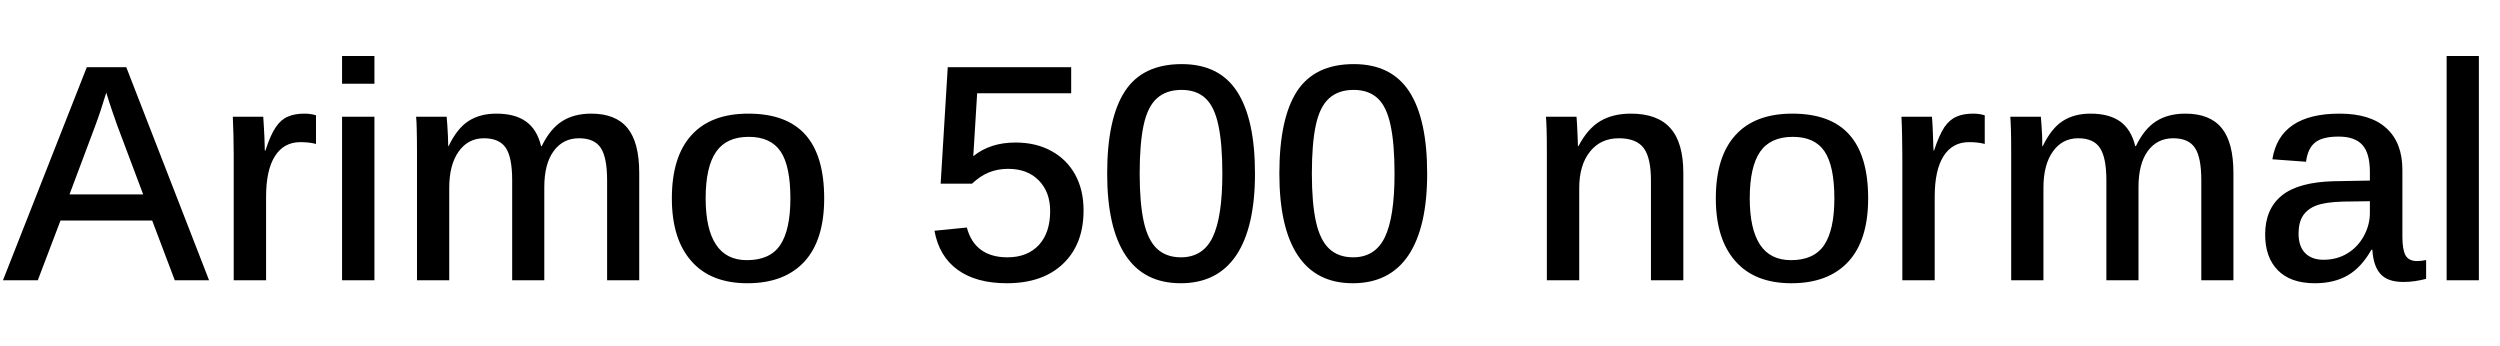 <svg xmlns="http://www.w3.org/2000/svg" xmlns:xlink="http://www.w3.org/1999/xlink" width="193.828" height="26.812"><path fill="black" d="M11.80 17.10L4.69 17.10L2.93 21.73L0.23 21.73L6.73 5.21L9.79 5.21L16.21 21.73L13.55 21.73L11.80 17.10ZM8.24 7.18L8.24 7.18Q8.06 7.78 7.81 8.54Q7.56 9.29 7.37 9.79L7.37 9.79L5.39 15.07L11.10 15.07L9.08 9.70Q8.92 9.27 8.70 8.61Q8.47 7.95 8.24 7.18ZM20.63 15.25L20.63 15.25L20.63 21.73L18.12 21.73L18.12 12.01Q18.12 11.21 18.10 10.49Q18.08 9.76 18.05 9.05L18.05 9.05L20.41 9.05Q20.44 9.45 20.46 9.86Q20.48 10.27 20.50 10.63Q20.51 10.99 20.52 11.27Q20.53 11.54 20.53 11.67L20.53 11.67L20.58 11.67Q20.96 10.48 21.38 9.86L21.38 9.86Q21.77 9.28 22.30 9.05Q22.83 8.81 23.60 8.81L23.60 8.81Q24.09 8.81 24.50 8.94L24.50 8.94L24.50 11.16Q23.98 11.02 23.29 11.02L23.29 11.02Q22.01 11.02 21.32 12.10Q20.63 13.18 20.63 15.25ZM26.52 4.34L29.03 4.34L29.03 6.49L26.52 6.49L26.52 4.34ZM26.52 9.05L29.03 9.05L29.03 21.73L26.52 21.73L26.52 9.05ZM34.83 14.57L34.83 14.57L34.83 21.73L32.33 21.73L32.33 11.80Q32.33 10.71 32.31 10.05Q32.30 9.39 32.26 9.05L32.26 9.05L34.63 9.05Q34.65 9.27 34.68 9.69Q34.71 10.11 34.73 10.56Q34.75 11.02 34.75 11.33L34.75 11.33L34.78 11.33Q35.44 9.95 36.33 9.38Q37.22 8.81 38.48 8.81L38.48 8.81Q39.93 8.81 40.78 9.42Q41.64 10.03 41.95 11.33L41.95 11.33L42 11.33Q42.66 9.98 43.58 9.40Q44.50 8.81 45.84 8.81L45.84 8.81Q47.74 8.81 48.65 9.93Q49.56 11.04 49.56 13.41L49.56 13.41L49.56 21.73L47.07 21.73L47.07 13.99Q47.07 12.21 46.58 11.47Q46.09 10.72 44.89 10.72L44.89 10.72Q43.65 10.72 42.93 11.71Q42.20 12.70 42.20 14.51L42.20 14.51L42.20 21.73L39.71 21.73L39.71 13.99Q39.71 12.21 39.22 11.47Q38.72 10.72 37.52 10.72L37.52 10.72Q36.29 10.72 35.56 11.75Q34.83 12.77 34.83 14.57ZM63.90 15.38L63.90 15.38Q63.90 18.62 62.36 20.29Q60.81 21.96 57.95 21.96L57.95 21.96Q55.10 21.96 53.60 20.24Q52.09 18.53 52.09 15.38L52.09 15.38Q52.09 12.16 53.60 10.49Q55.11 8.81 58.02 8.81L58.02 8.81Q60.98 8.81 62.44 10.44Q63.90 12.07 63.90 15.38ZM61.28 15.38L61.28 15.38Q61.28 12.87 60.52 11.74Q59.75 10.61 58.05 10.61L58.05 10.61Q56.32 10.61 55.52 11.77Q54.71 12.94 54.71 15.38L54.71 15.38Q54.71 17.75 55.51 18.96Q56.30 20.17 57.91 20.17L57.91 20.17Q59.70 20.17 60.49 19.00Q61.28 17.82 61.28 15.38ZM84.01 16.31L84.01 16.31Q84.01 18.93 82.43 20.44Q80.85 21.96 78.06 21.96L78.06 21.96Q75.69 21.96 74.25 20.92Q72.81 19.88 72.45 17.89L72.45 17.89L74.96 17.64Q75.27 18.80 76.06 19.37Q76.85 19.95 78.11 19.95L78.11 19.95Q79.65 19.95 80.54 19.00Q81.42 18.05 81.42 16.36L81.42 16.36Q81.42 14.89 80.54 13.99Q79.66 13.09 78.16 13.09L78.16 13.09Q77.37 13.09 76.69 13.36Q76.01 13.63 75.36 14.24L75.36 14.24L72.93 14.24L73.48 5.21L83.05 5.21L83.05 7.23L75.76 7.23L75.46 12.11Q76.77 11.05 78.73 11.05L78.73 11.05Q80.33 11.05 81.52 11.71Q82.71 12.36 83.36 13.54Q84.01 14.72 84.01 16.31ZM97.30 13.46L97.30 13.46Q97.30 17.61 95.85 19.79Q94.39 21.96 91.54 21.96L91.54 21.96Q88.70 21.96 87.27 19.80Q85.84 17.65 85.84 13.46L85.84 13.46Q85.84 9.18 87.22 7.07Q88.59 4.97 91.62 4.97L91.62 4.97Q94.54 4.97 95.92 7.11Q97.30 9.25 97.30 13.46ZM94.77 13.46L94.77 13.46Q94.77 11.13 94.46 9.70Q94.16 8.27 93.46 7.62Q92.77 6.97 91.61 6.97L91.61 6.97Q90.42 6.97 89.70 7.62Q88.98 8.26 88.67 9.69Q88.36 11.12 88.36 13.46L88.36 13.46Q88.36 15.76 88.68 17.20Q89.00 18.63 89.71 19.29Q90.42 19.95 91.56 19.95L91.56 19.95Q93.27 19.95 94.02 18.39Q94.77 16.83 94.77 13.46ZM110.65 13.46L110.65 13.46Q110.65 17.61 109.20 19.79Q107.74 21.96 104.88 21.96L104.88 21.96Q102.05 21.96 100.62 19.80Q99.19 17.65 99.19 13.46L99.19 13.46Q99.19 9.18 100.56 7.07Q101.94 4.97 104.96 4.97L104.96 4.97Q107.88 4.97 109.27 7.11Q110.65 9.25 110.65 13.46ZM108.12 13.46L108.12 13.46Q108.12 11.13 107.81 9.70Q107.51 8.27 106.81 7.62Q106.11 6.97 104.95 6.97L104.95 6.97Q103.77 6.97 103.05 7.62Q102.33 8.26 102.02 9.69Q101.71 11.12 101.71 13.46L101.71 13.46Q101.71 15.76 102.03 17.20Q102.35 18.63 103.06 19.29Q103.77 19.95 104.91 19.95L104.91 19.95Q106.62 19.95 107.37 18.39Q108.12 16.83 108.12 13.46ZM122.44 14.57L122.44 14.57L122.44 21.73L119.93 21.73L119.93 11.80Q119.93 10.71 119.91 10.05Q119.89 9.39 119.86 9.05L119.86 9.05L122.23 9.05Q122.25 9.25 122.27 9.64Q122.30 10.04 122.31 10.50Q122.33 10.96 122.34 11.33L122.34 11.33L122.38 11.33Q123.09 9.97 124.07 9.39Q125.04 8.81 126.45 8.81L126.45 8.81Q128.51 8.81 129.51 9.94Q130.51 11.06 130.51 13.41L130.51 13.41L130.51 21.73L128.00 21.73L128.00 13.99Q128.00 12.22 127.43 11.47Q126.86 10.72 125.51 10.72L125.51 10.72Q124.10 10.72 123.27 11.76Q122.44 12.80 122.44 14.57ZM144.84 15.38L144.84 15.38Q144.84 18.62 143.30 20.29Q141.75 21.96 138.89 21.96L138.89 21.96Q136.04 21.96 134.54 20.24Q133.03 18.53 133.03 15.38L133.03 15.38Q133.03 12.16 134.54 10.49Q136.05 8.81 138.96 8.81L138.96 8.81Q141.93 8.81 143.38 10.44Q144.84 12.07 144.84 15.38ZM142.22 15.38L142.22 15.38Q142.22 12.87 141.46 11.74Q140.70 10.61 139.00 10.61L139.00 10.61Q137.26 10.61 136.46 11.77Q135.66 12.94 135.66 15.38L135.66 15.38Q135.66 17.75 136.45 18.96Q137.24 20.17 138.86 20.17L138.86 20.17Q140.64 20.17 141.43 19.00Q142.22 17.82 142.22 15.38ZM150 15.25L150 15.25L150 21.73L147.49 21.73L147.49 12.01Q147.49 11.21 147.47 10.49Q147.46 9.76 147.42 9.05L147.42 9.05L149.79 9.05Q149.81 9.45 149.84 9.86Q149.86 10.27 149.87 10.63Q149.88 10.99 149.89 11.27Q149.91 11.54 149.91 11.67L149.91 11.67L149.95 11.67Q150.34 10.48 150.75 9.86L150.75 9.86Q151.15 9.28 151.68 9.05Q152.20 8.81 152.98 8.81L152.98 8.81Q153.47 8.81 153.88 8.94L153.88 8.94L153.88 11.16Q153.35 11.02 152.66 11.02L152.66 11.02Q151.38 11.02 150.69 12.10Q150 13.18 150 15.25ZM158.43 14.57L158.43 14.57L158.43 21.73L155.93 21.73L155.93 11.80Q155.93 10.71 155.91 10.05Q155.89 9.39 155.86 9.05L155.86 9.05L158.23 9.05Q158.25 9.27 158.28 9.69Q158.31 10.11 158.33 10.56Q158.34 11.02 158.34 11.33L158.34 11.33L158.38 11.33Q159.04 9.95 159.93 9.38Q160.82 8.81 162.08 8.81L162.08 8.81Q163.52 8.81 164.38 9.42Q165.23 10.03 165.55 11.33L165.55 11.33L165.60 11.33Q166.25 9.98 167.17 9.40Q168.09 8.81 169.44 8.81L169.44 8.81Q171.34 8.81 172.25 9.93Q173.16 11.04 173.16 13.41L173.16 13.41L173.16 21.73L170.67 21.73L170.67 13.99Q170.67 12.21 170.18 11.47Q169.69 10.72 168.49 10.72L168.49 10.72Q167.25 10.72 166.52 11.71Q165.80 12.70 165.80 14.51L165.80 14.51L165.80 21.73L163.31 21.73L163.31 13.99Q163.31 12.21 162.81 11.47Q162.32 10.72 161.12 10.72L161.12 10.72Q159.89 10.72 159.16 11.75Q158.43 12.77 158.43 14.57ZM179.47 21.96L179.47 21.96Q177.59 21.96 176.60 20.95Q175.62 19.95 175.62 18.18L175.62 18.18Q175.62 16.21 176.91 15.16Q178.20 14.12 180.94 14.05L180.94 14.05L183.74 14.00L183.74 13.34Q183.74 11.88 183.16 11.24Q182.58 10.59 181.31 10.59L181.31 10.59Q180.06 10.59 179.49 11.05Q178.92 11.51 178.79 12.54L178.79 12.54L176.18 12.35Q176.75 8.81 181.39 8.81L181.39 8.81Q183.79 8.81 185.02 9.94Q186.26 11.06 186.26 13.17L186.26 13.17L186.26 18.35Q186.26 19.34 186.50 19.79Q186.75 20.24 187.39 20.24L187.39 20.24Q187.75 20.24 188.10 20.16L188.10 20.16L188.10 21.62Q187.63 21.74 187.21 21.80Q186.80 21.86 186.32 21.86L186.32 21.86Q185.12 21.86 184.56 21.24Q184.01 20.63 183.93 19.36L183.93 19.36L183.86 19.36Q183.08 20.74 182.02 21.35Q180.96 21.96 179.47 21.96ZM183.74 16.51L183.74 15.60L181.64 15.63Q180.27 15.67 179.60 15.93L179.60 15.93Q178.92 16.18 178.56 16.71Q178.21 17.24 178.21 18.11L178.21 18.11Q178.21 19.10 178.72 19.62Q179.23 20.14 180.14 20.14L180.14 20.14Q181.18 20.14 181.99 19.65L181.99 19.65Q182.80 19.16 183.27 18.30Q183.74 17.44 183.74 16.51L183.74 16.51ZM189.69 4.34L192.19 4.34L192.19 21.73L189.69 21.73L189.69 4.34Z"/></svg>